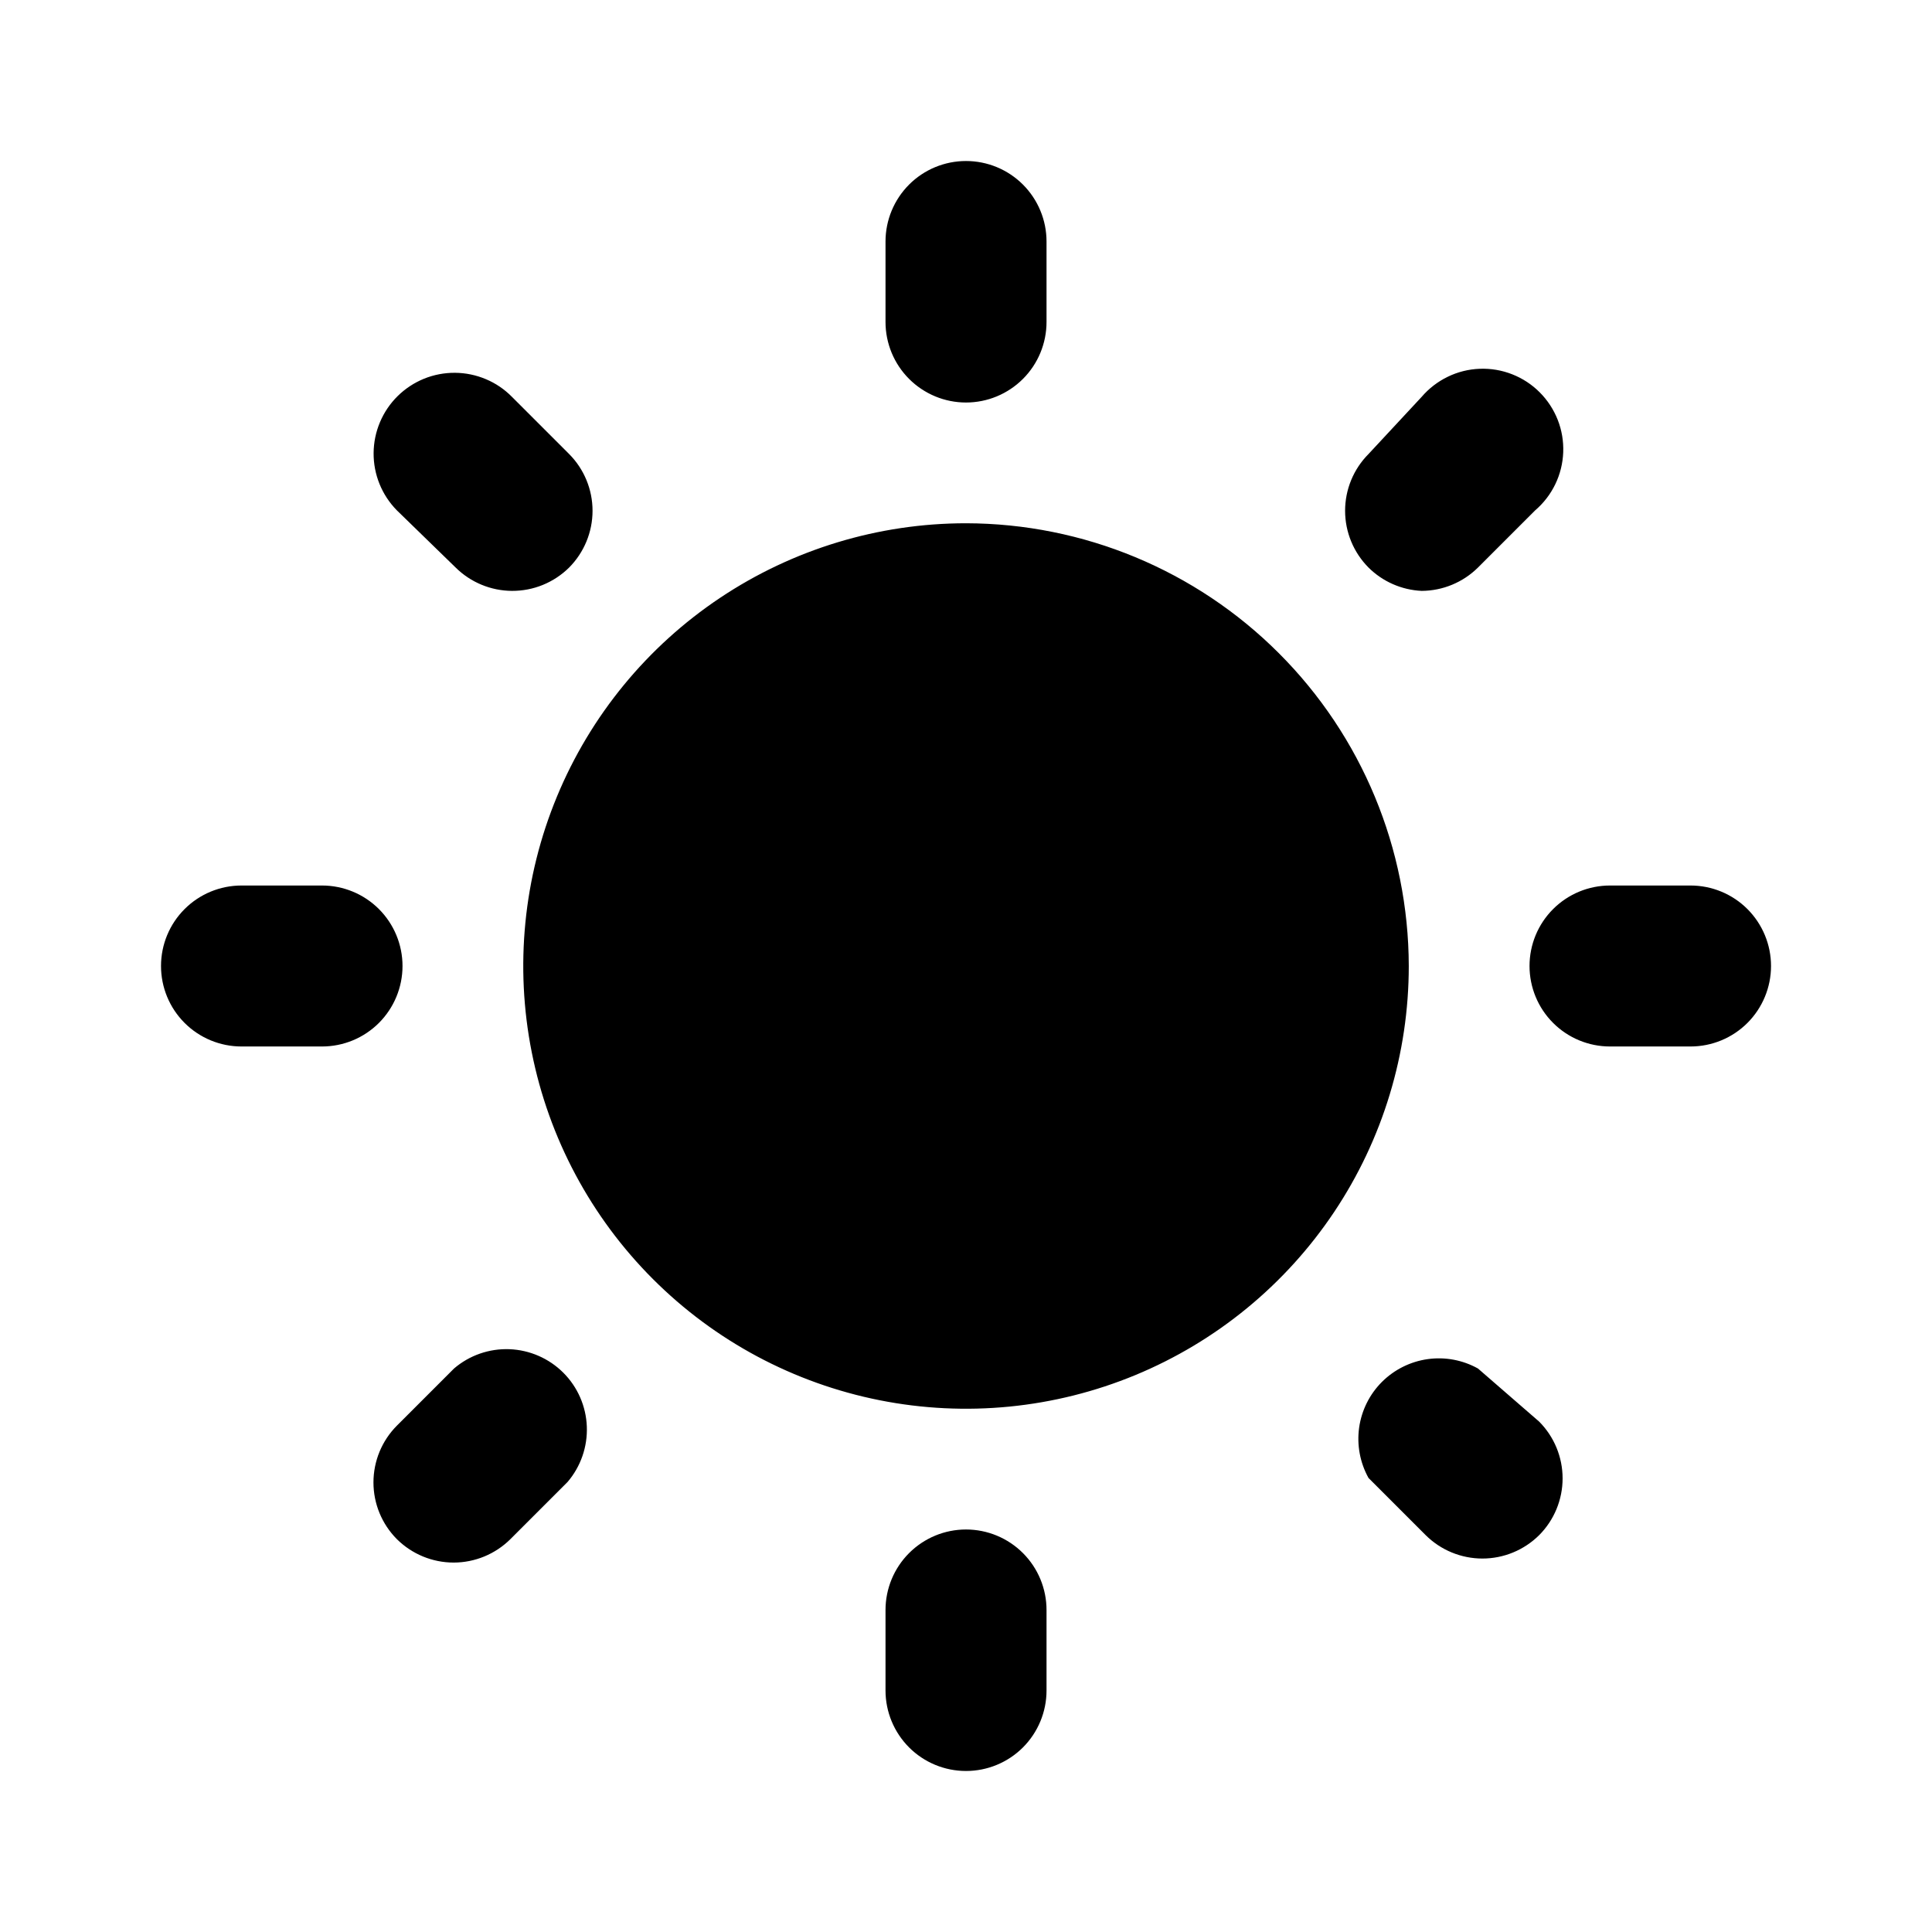 <svg width="50" height="50" viewBox="0 0 50 50" fill="none" xmlns="http://www.w3.org/2000/svg">
<path d="M10.417 25C10.417 24.447 10.197 23.918 9.807 23.527C9.416 23.136 8.886 22.917 8.334 22.917H6.25C5.698 22.917 5.168 23.136 4.777 23.527C4.386 23.918 4.167 24.447 4.167 25C4.167 25.552 4.386 26.082 4.777 26.473C5.168 26.864 5.698 27.083 6.25 27.083H8.334C8.886 27.083 9.416 26.864 9.807 26.473C10.197 26.082 10.417 25.552 10.417 25ZM11.75 35.417L10.271 36.896C9.883 37.286 9.665 37.814 9.665 38.365C9.665 38.915 9.883 39.443 10.271 39.833C10.662 40.221 11.19 40.439 11.74 40.439C12.29 40.439 12.818 40.221 13.209 39.833L14.688 38.354C15.029 37.956 15.207 37.443 15.187 36.919C15.167 36.394 14.95 35.897 14.579 35.526C14.208 35.155 13.71 34.938 13.186 34.917C12.662 34.897 12.149 35.075 11.75 35.417ZM25 10.417C25.553 10.417 26.083 10.197 26.474 9.806C26.864 9.416 27.084 8.886 27.084 8.333V6.25C27.084 5.697 26.864 5.168 26.474 4.777C26.083 4.386 25.553 4.167 25 4.167C24.448 4.167 23.918 4.386 23.527 4.777C23.137 5.168 22.917 5.697 22.917 6.25V8.333C22.917 8.886 23.137 9.416 23.527 9.806C23.918 10.197 24.448 10.417 25 10.417ZM36.792 15.292C37.339 15.289 37.862 15.072 38.25 14.688L39.73 13.208C39.948 13.021 40.125 12.792 40.25 12.533C40.375 12.275 40.445 11.993 40.456 11.706C40.467 11.419 40.419 11.133 40.314 10.866C40.209 10.599 40.05 10.356 39.847 10.153C39.645 9.95 39.402 9.791 39.134 9.686C38.867 9.581 38.581 9.533 38.294 9.544C38.007 9.555 37.725 9.625 37.467 9.751C37.209 9.876 36.979 10.053 36.792 10.271L35.417 11.75C35.029 12.14 34.811 12.668 34.811 13.219C34.811 13.769 35.029 14.297 35.417 14.688C35.784 15.053 36.275 15.268 36.792 15.292ZM11.792 14.688C12.18 15.072 12.704 15.289 13.25 15.292C13.524 15.293 13.796 15.241 14.05 15.137C14.304 15.033 14.535 14.88 14.729 14.688C15.117 14.297 15.335 13.769 15.335 13.219C15.335 12.668 15.117 12.14 14.729 11.75L13.25 10.271C13.057 10.075 12.828 9.919 12.575 9.813C12.322 9.706 12.05 9.65 11.775 9.648C11.501 9.646 11.228 9.698 10.974 9.801C10.719 9.905 10.488 10.057 10.292 10.25C10.096 10.443 9.941 10.672 9.834 10.925C9.727 11.178 9.671 11.45 9.669 11.725C9.665 12.28 9.882 12.813 10.271 13.208L11.792 14.688ZM43.75 22.917H41.667C41.114 22.917 40.585 23.136 40.194 23.527C39.803 23.918 39.584 24.447 39.584 25C39.584 25.552 39.803 26.082 40.194 26.473C40.585 26.864 41.114 27.083 41.667 27.083H43.75C44.303 27.083 44.833 26.864 45.224 26.473C45.614 26.082 45.834 25.552 45.834 25C45.834 24.447 45.614 23.918 45.224 23.527C44.833 23.136 44.303 22.917 43.75 22.917ZM38.25 35.417C37.855 35.197 37.398 35.111 36.949 35.174C36.501 35.237 36.085 35.444 35.764 35.764C35.444 36.084 35.237 36.5 35.174 36.949C35.112 37.397 35.197 37.854 35.417 38.25L36.896 39.729C37.286 40.117 37.815 40.335 38.365 40.335C38.915 40.335 39.443 40.117 39.834 39.729C40.222 39.339 40.44 38.811 40.44 38.26C40.44 37.71 40.222 37.182 39.834 36.792L38.25 35.417ZM25 13.542C22.734 13.542 20.519 14.214 18.634 15.473C16.75 16.732 15.281 18.521 14.414 20.615C13.547 22.709 13.32 25.013 13.762 27.235C14.204 29.458 15.296 31.5 16.898 33.102C18.5 34.705 20.542 35.796 22.765 36.238C24.988 36.68 27.291 36.453 29.385 35.586C31.479 34.719 33.269 33.25 34.528 31.366C35.787 29.482 36.459 27.266 36.459 25C36.453 21.963 35.244 19.051 33.096 16.904C30.949 14.756 28.038 13.547 25 13.542ZM25 39.583C24.448 39.583 23.918 39.803 23.527 40.194C23.137 40.584 22.917 41.114 22.917 41.667V43.75C22.917 44.303 23.137 44.832 23.527 45.223C23.918 45.614 24.448 45.833 25 45.833C25.553 45.833 26.083 45.614 26.474 45.223C26.864 44.832 27.084 44.303 27.084 43.75V41.667C27.084 41.114 26.864 40.584 26.474 40.194C26.083 39.803 25.553 39.583 25 39.583Z" fill="currentColor"/>
</svg>
